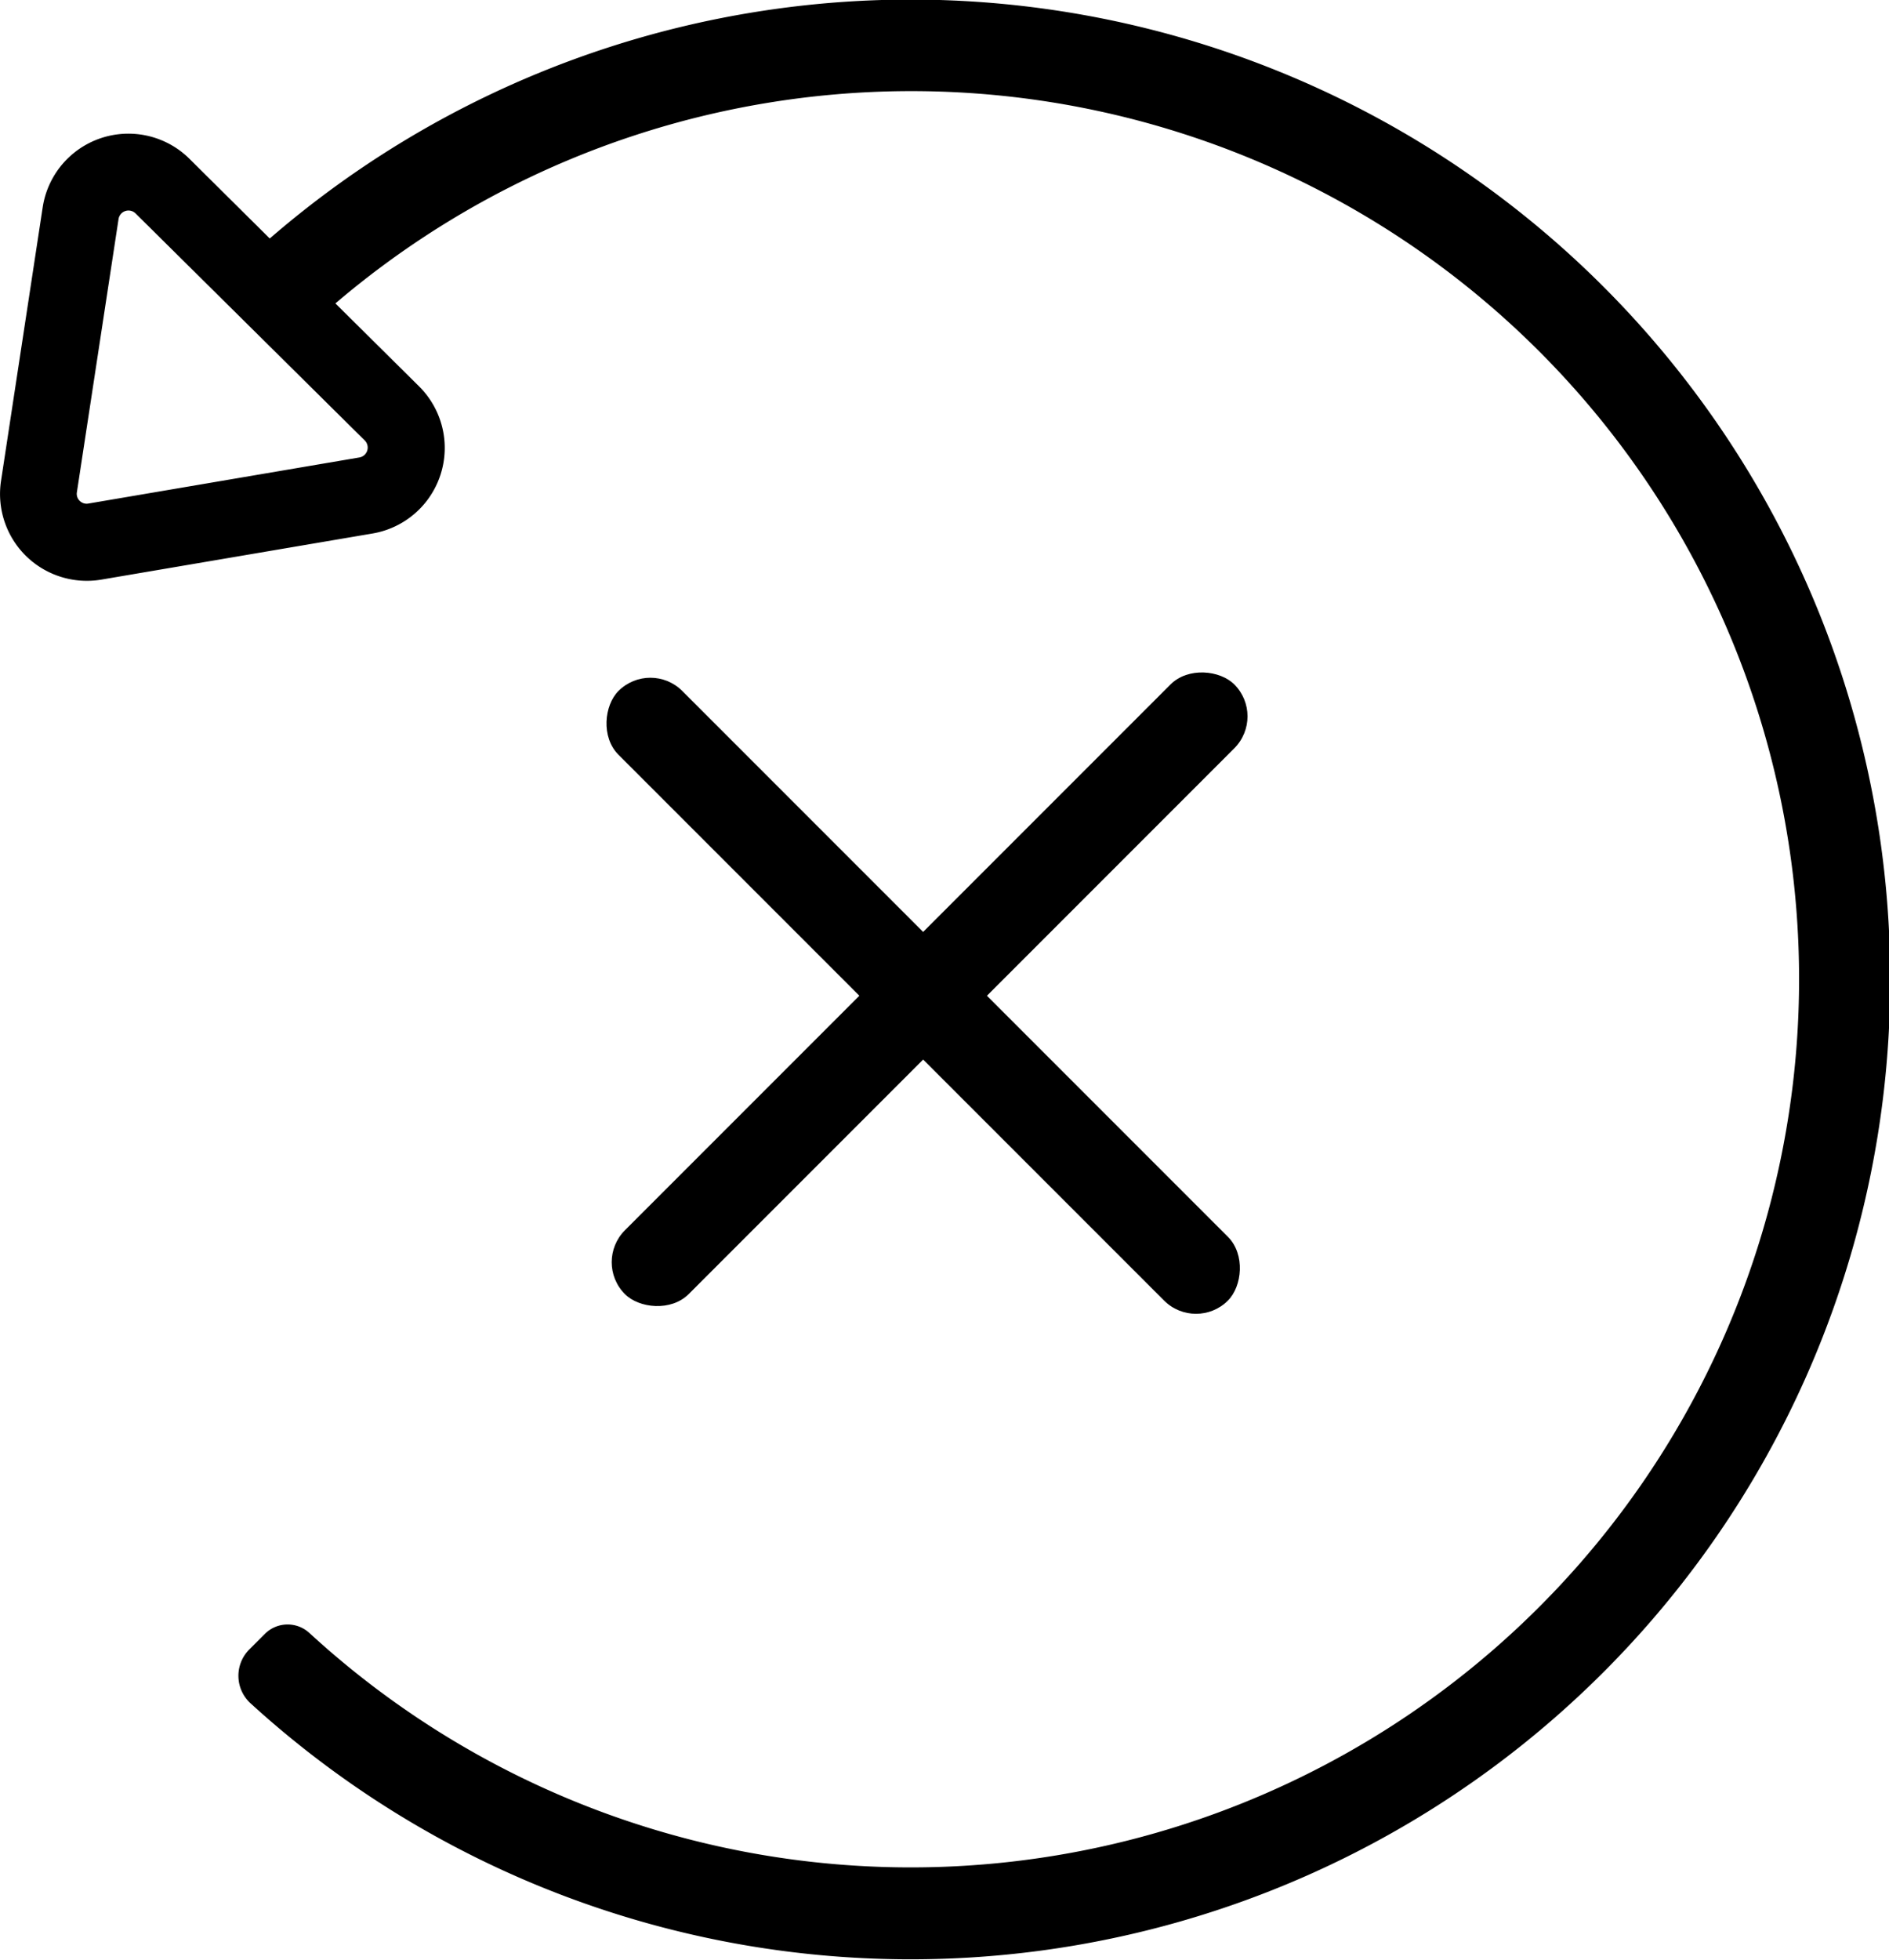 <svg xmlns="http://www.w3.org/2000/svg" viewBox="0 0 167.3 173.5"><title>revert</title><g id="51f3b975-84b2-4d85-9207-1fb159adf5a2" data-name="Layer 2"><g id="c3bfb124-c7b5-4a25-869b-b443a7878e31" data-name="ICONS"><path d="M139.29,139.13A78.62,78.62,0,0,0,25.44,30.78L19.69,25a86.75,86.75,0,1,1,2.49,125.79,3.3,3.3,0,0,1-.1-4.76l1.37-1.37a2.85,2.85,0,0,1,3.95-.09A78.71,78.71,0,0,0,139.29,139.13Z"/><path d="M24.5,21.72l-7.72-7.66a7.68,7.68,0,0,0-13,4.3L.09,42.58a7.7,7.7,0,0,0,2.16,6.59l0,0A7.7,7.7,0,0,0,9,51.31l24-4.08a7.68,7.68,0,0,0,4.14-13l0,0-7.77-7.7M12,18.89,32.31,39h0a.89.89,0,0,1-.48,1.5l-24,4.08a.86.86,0,0,1-.77-.24h0a.86.86,0,0,1-.25-.76h0L10.5,19.39a.89.89,0,0,1,1.5-.5Z"/><rect x="43.59" y="84.17" width="76.33" height="7.99" rx="4" ry="4" transform="translate(77.23 208.31) rotate(-135)"/><rect x="44.17" y="83.59" width="76.33" height="7.99" rx="4" ry="4" transform="translate(-37.82 83.87) rotate(-45)"/></g></g></svg>